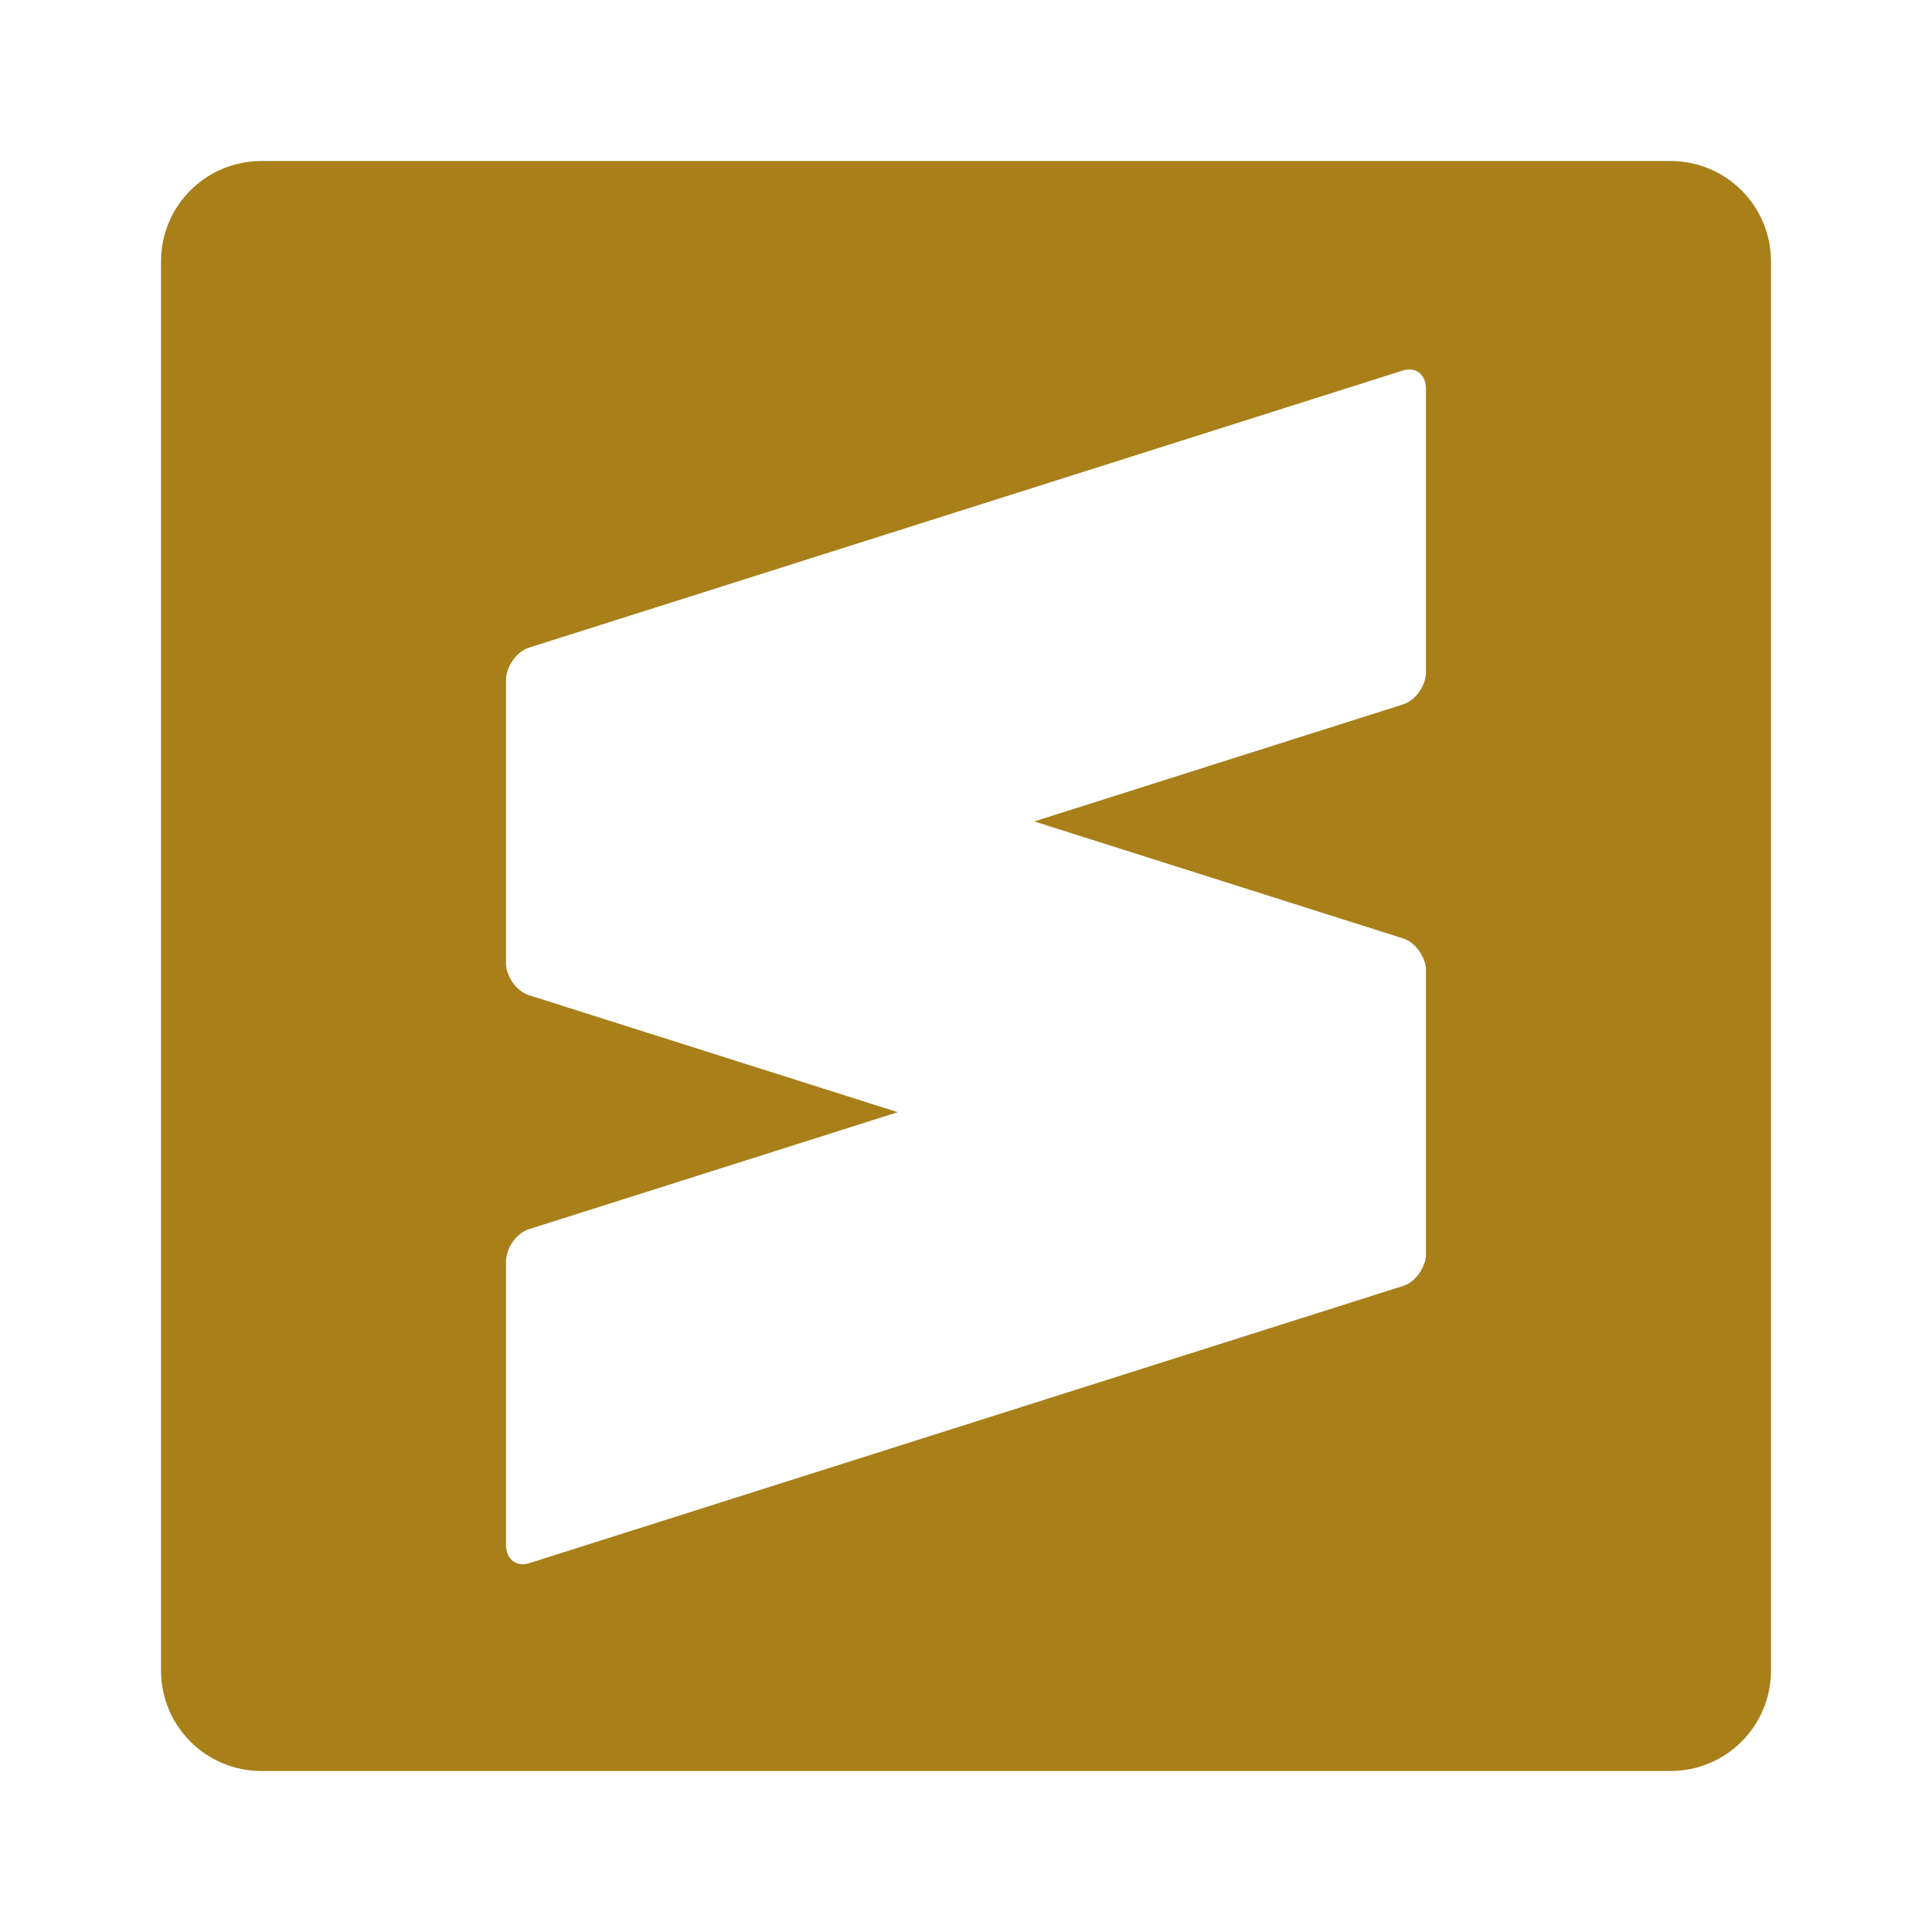 <?xml version="1.0" encoding="UTF-8" standalone="no"?>
<svg id="svg2" xmlns:rdf="http://www.w3.org/1999/02/22-rdf-syntax-ns#" xmlns="http://www.w3.org/2000/svg" height="24" width="24" version="1.1" xmlns:cc="http://creativecommons.org/ns#" xmlns:dc="http://purl.org/dc/elements/1.1/" viewBox="0 0 24 24">
 <path id="rect20" d="m3.25 2c-0.693 0-1.25 0.557-1.25 1.25v17.5c0 0.692 0.557 1.25 1.25 1.25h17.5c0.692 0 1.25-0.558 1.25-1.25v-17.5c0-0.693-0.558-1.25-1.25-1.25h-17.5zm14.263 2.589c0.116 0.003 0.201 0.096 0.201 0.237v3.519c0 0.174-0.129 0.356-0.286 0.406l-4.58 1.453 4.58 1.453c0.12 0.038 0.223 0.152 0.265 0.281 0.013 0.032 0.021 0.07 0.021 0.112v3.519 0.014c0 0.042-0.008 0.08-0.021 0.112-0.043 0.129-0.145 0.242-0.265 0.28l-10.856 3.444c-0.158 0.05-0.286-0.051-0.286-0.225v-3.519c0-0.174 0.128-0.356 0.286-0.406l4.58-1.453-4.58-1.453c-0.12-0.038-0.222-0.151-0.265-0.279-0.014-0.033-0.021-0.071-0.021-0.113v-0.014-3.506-0.013c0-0.042 0.008-0.08 0.021-0.112 0.043-0.129 0.145-0.242 0.265-0.281l10.856-3.443c0.03-0.009 0.058-0.013 0.085-0.013z" fill="#a87f19"/>
</svg>
